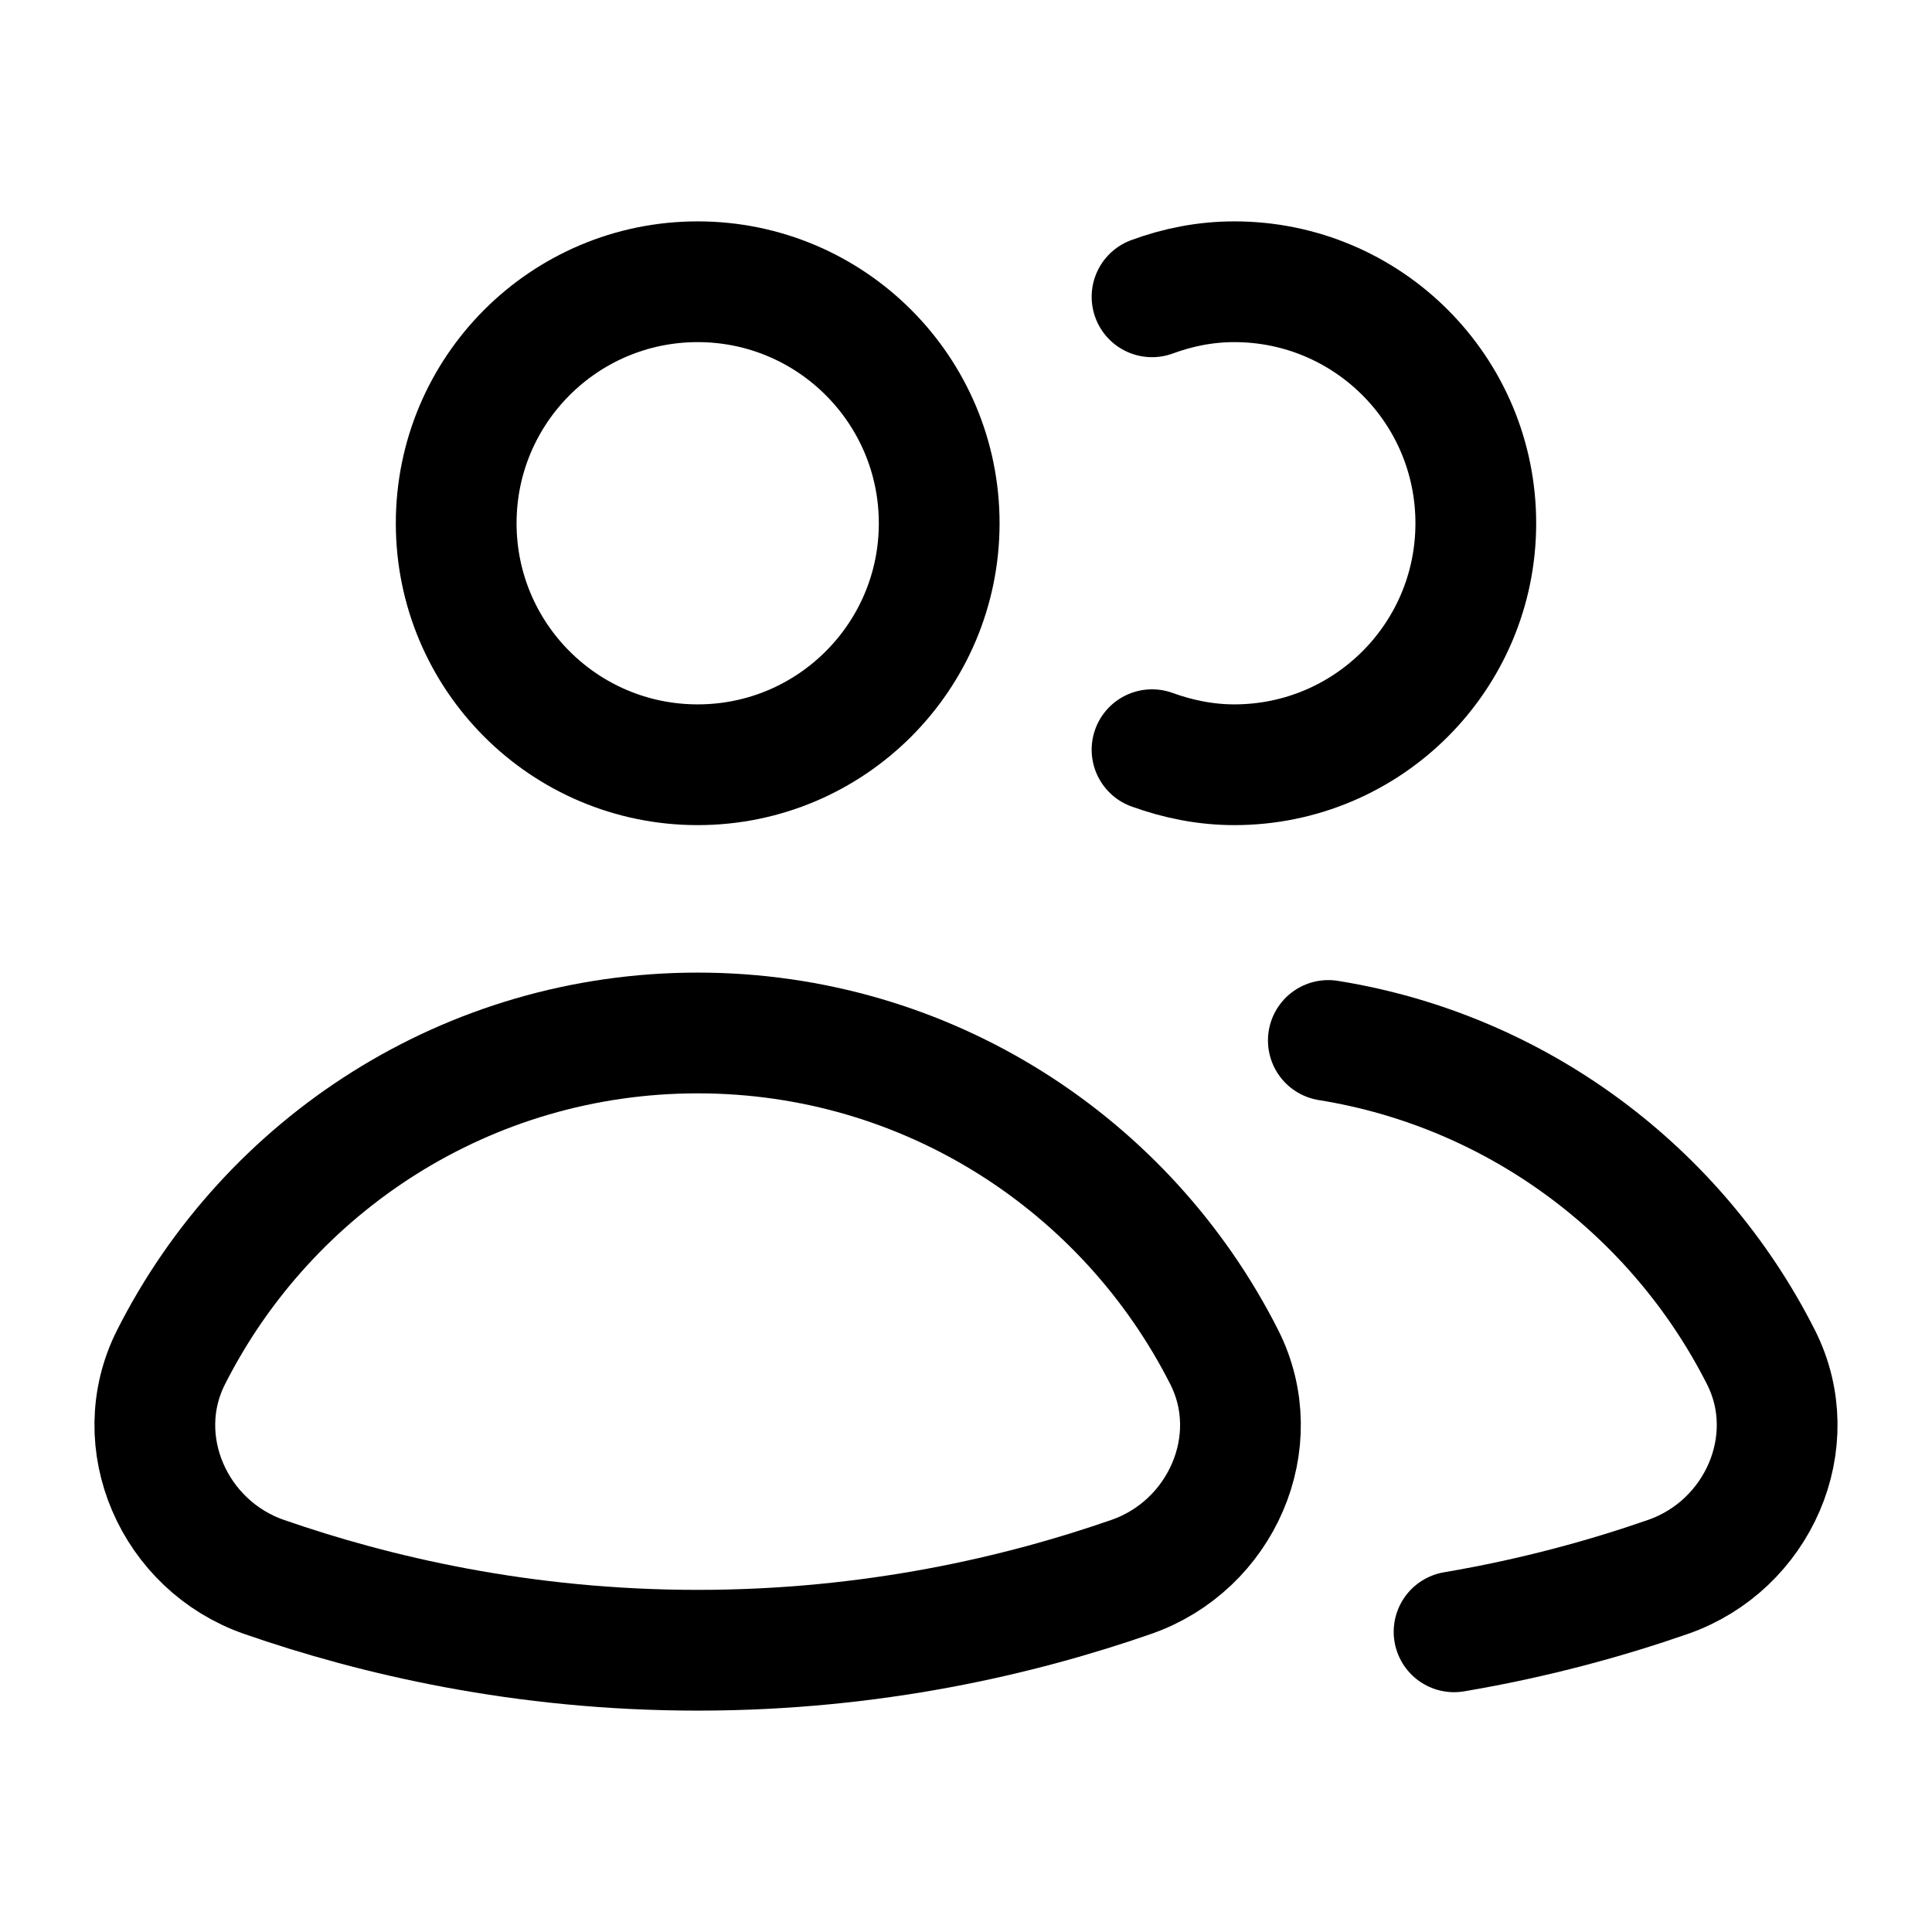 <svg width="24" height="24" viewBox="0 0 24 24" fill="none" xmlns="http://www.w3.org/2000/svg">
	<path d="M8.667 9.5C10.323 9.5 11.667 8.157 11.667 6.5C11.667 4.843 10.323 3.5 8.667 3.5C7.01 3.5 5.667 4.843 5.667 6.5C5.667 8.157 7.01 9.5 8.667 9.5Z" stroke="currentColor" stroke-width="1.5" stroke-linecap="round" stroke-linejoin="round" />
	<path d="M14.053 19.589C15.169 19.201 15.741 17.913 15.208 16.859C14 14.471 11.527 12.832 8.667 12.832C5.807 12.832 3.333 14.469 2.125 16.859C1.592 17.913 2.163 19.201 3.28 19.589C4.655 20.067 6.491 20.5 8.667 20.5C10.843 20.5 12.679 20.067 14.053 19.589Z" stroke="currentColor" stroke-width="1.5" stroke-linecap="round" stroke-linejoin="round" />
	<path d="M18.063 20.271C19.073 20.1 19.967 19.851 20.72 19.589C21.836 19.201 22.408 17.913 21.875 16.859C20.835 14.803 18.857 13.303 16.501 12.925" stroke="currentColor" stroke-width="1.5" stroke-linecap="round" stroke-linejoin="round" />
	<path d="M14.311 9.313C14.631 9.429 14.973 9.5 15.333 9.5C16.991 9.5 18.333 8.157 18.333 6.5C18.333 4.843 16.991 3.5 15.333 3.5C14.973 3.5 14.631 3.569 14.311 3.687" stroke="currentColor" stroke-width="1.5" stroke-linecap="round" stroke-linejoin="round" />
</svg>
